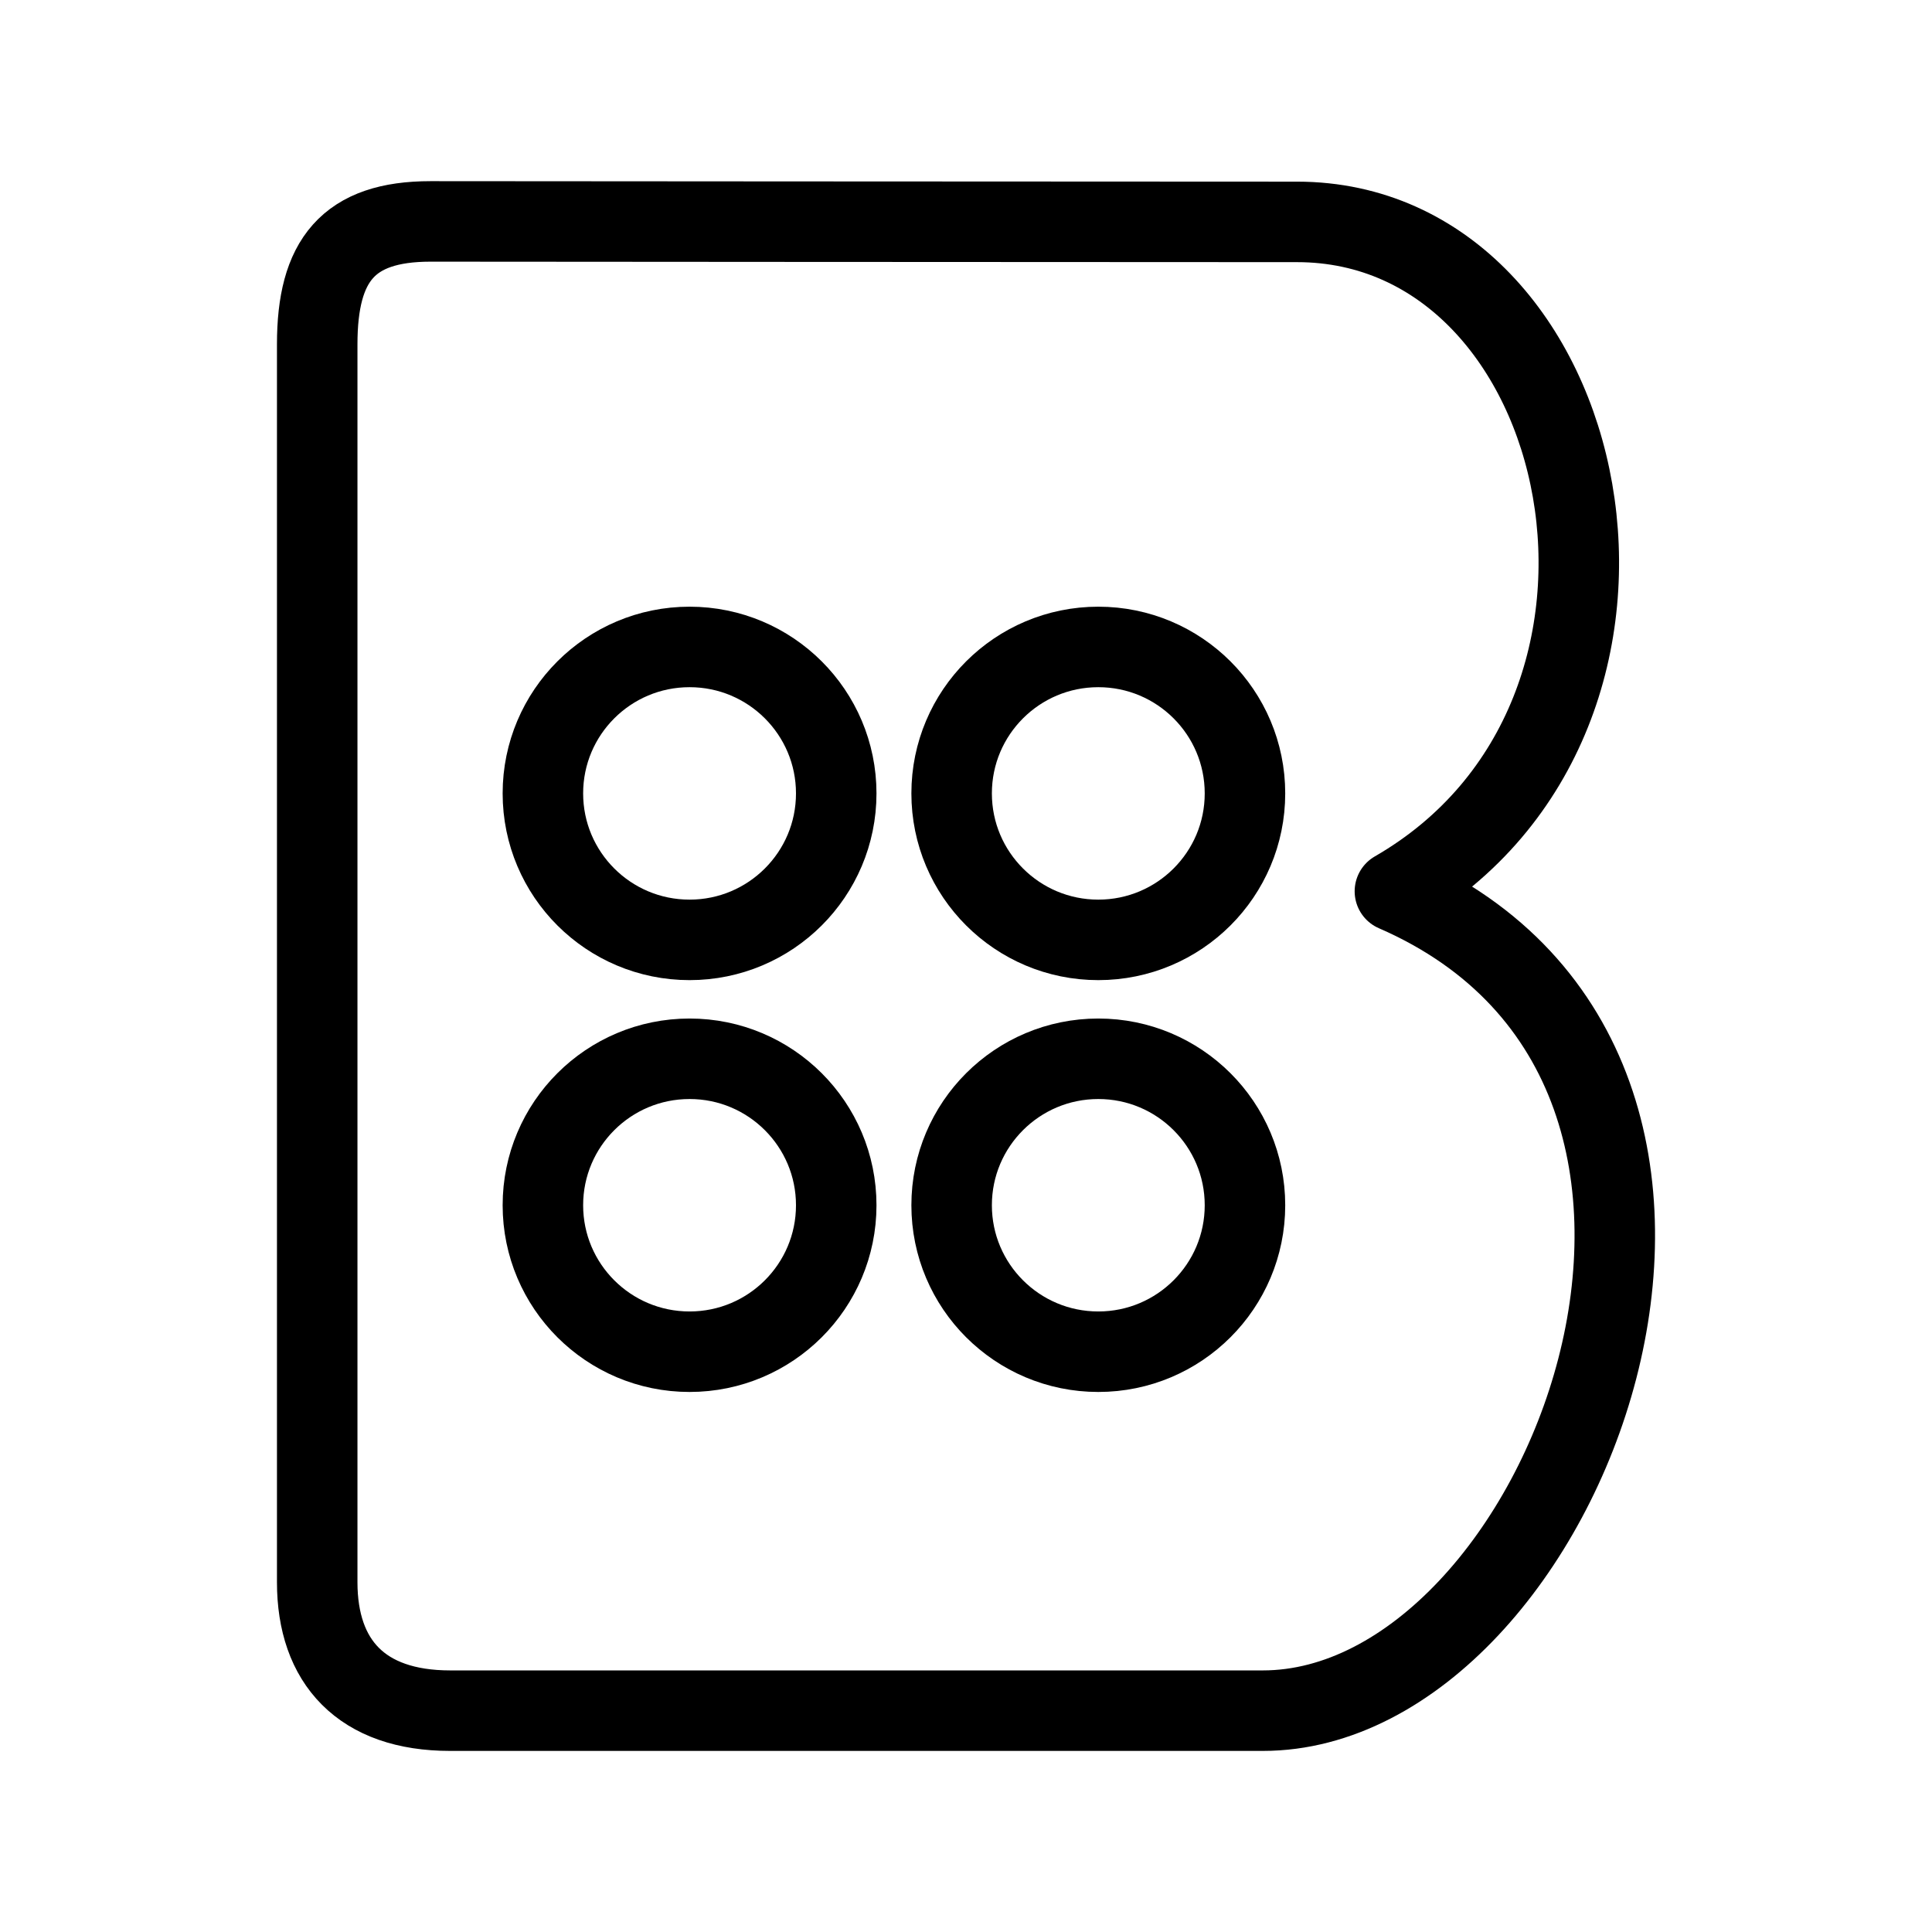 <?xml version="1.0" encoding="UTF-8"?><svg id="a" xmlns="http://www.w3.org/2000/svg" viewBox="0 0 48 48"><defs><style>.b{stroke-width:2px;fill:none;stroke:#000;stroke-linecap:round;stroke-linejoin:round;}</style></defs><path class="b" d="m7.881,8.55v30.76c0,1.979,1.101,3.191,3.303,3.191h20.191c7.474,0,13.589-15.873,3.281-20.357,7.592-4.377,4.989-16.631-2.432-16.631-5.067,0-21.529-.012-21.529-.012-2.046,0-2.814.968-2.814,3.05h0Z"/><g><ellipse class="b" cx="17.132" cy="19.712" rx="3.644" ry="3.639"/><g><ellipse class="b" cx="27.287" cy="19.712" rx="3.644" ry="3.639"/><ellipse class="b" cx="27.287" cy="29.944" rx="3.644" ry="3.639"/><ellipse class="b" cx="17.132" cy="29.944" rx="3.644" ry="3.639"/></g></g></svg>
